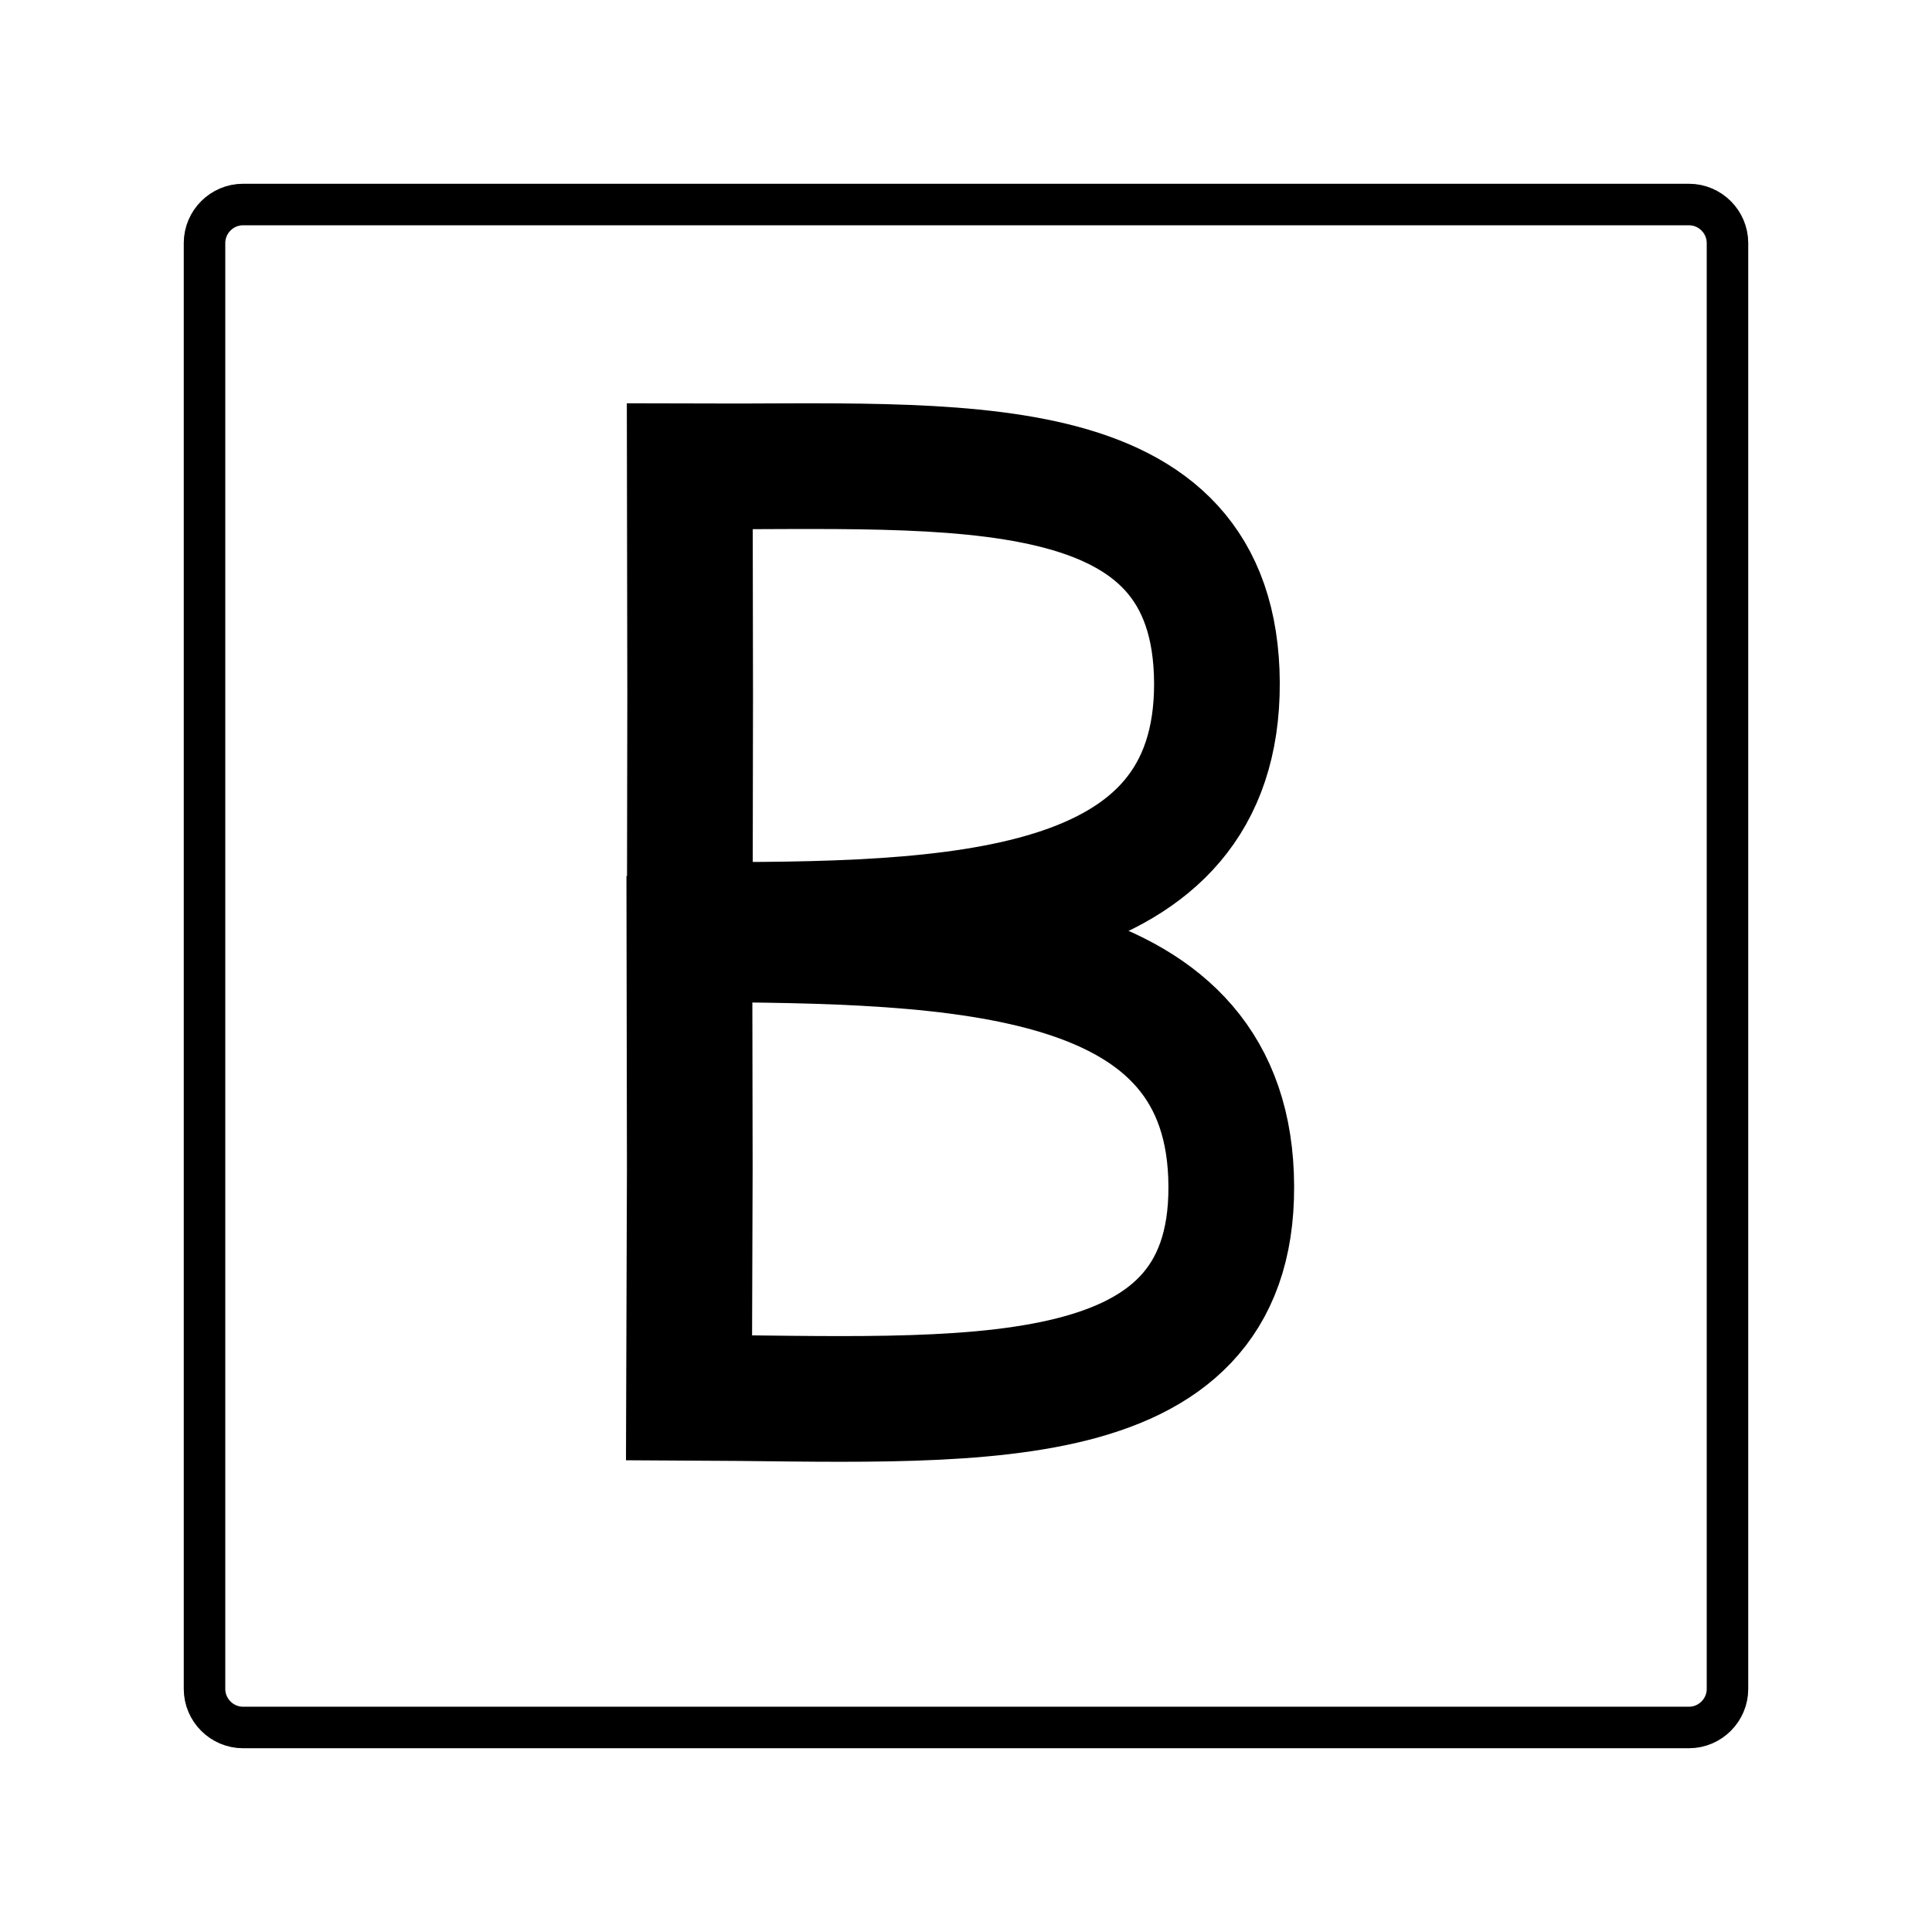 <?xml version="1.0" encoding="utf-8"?>
<!-- Generator: Adobe Illustrator 25.2.3, SVG Export Plug-In . SVG Version: 6.00 Build 0)  -->
<svg version="1.1" id="Layer_1" xmlns="http://www.w3.org/2000/svg" xmlns:xlink="http://www.w3.org/1999/xlink" x="0px" y="0px"
	 viewBox="0 0 512 512" style="enable-background:new 0 0 512 512;" xml:space="preserve">
<style type="text/css">
	.st0{fill:none;stroke:#000000;stroke-width:11;stroke-miterlimit:10;}
	.st1{fill:none;stroke:#000000;stroke-width:12.806;stroke-miterlimit:10;}
	.st2{fill:none;stroke:#000000;stroke-width:33.311;stroke-miterlimit:10;}
</style>
<path class="st0" d="M447.6,457.8H64.4c-5.6,0-10.2-4.6-10.2-10.2V64.4c0-5.6,4.6-10.2,10.2-10.2h383.2c5.6,0,10.2,4.6,10.2,10.2
	v383.2C457.8,453.2,453.2,457.8,447.6,457.8z"/>
<path class="st1" d="M219.7,368.5"/>
<path class="st1" d="M219.7,177.4"/>
<g>
	<path class="st2" d="M182.9,184.3l-0.1-60.7c70.5,0.3,139.4-6.2,139.7,57.4c0.2,62.9-69.4,64.3-139.7,64.1L182.9,184.3z"/>
	<path class="st2" d="M182.8,309.6l-0.1-60.7c72.6,0.3,143.4,1.9,143.6,65.5c0.3,62.9-71.3,56.3-143.7,56L182.8,309.6z"/>
</g>
</svg>
